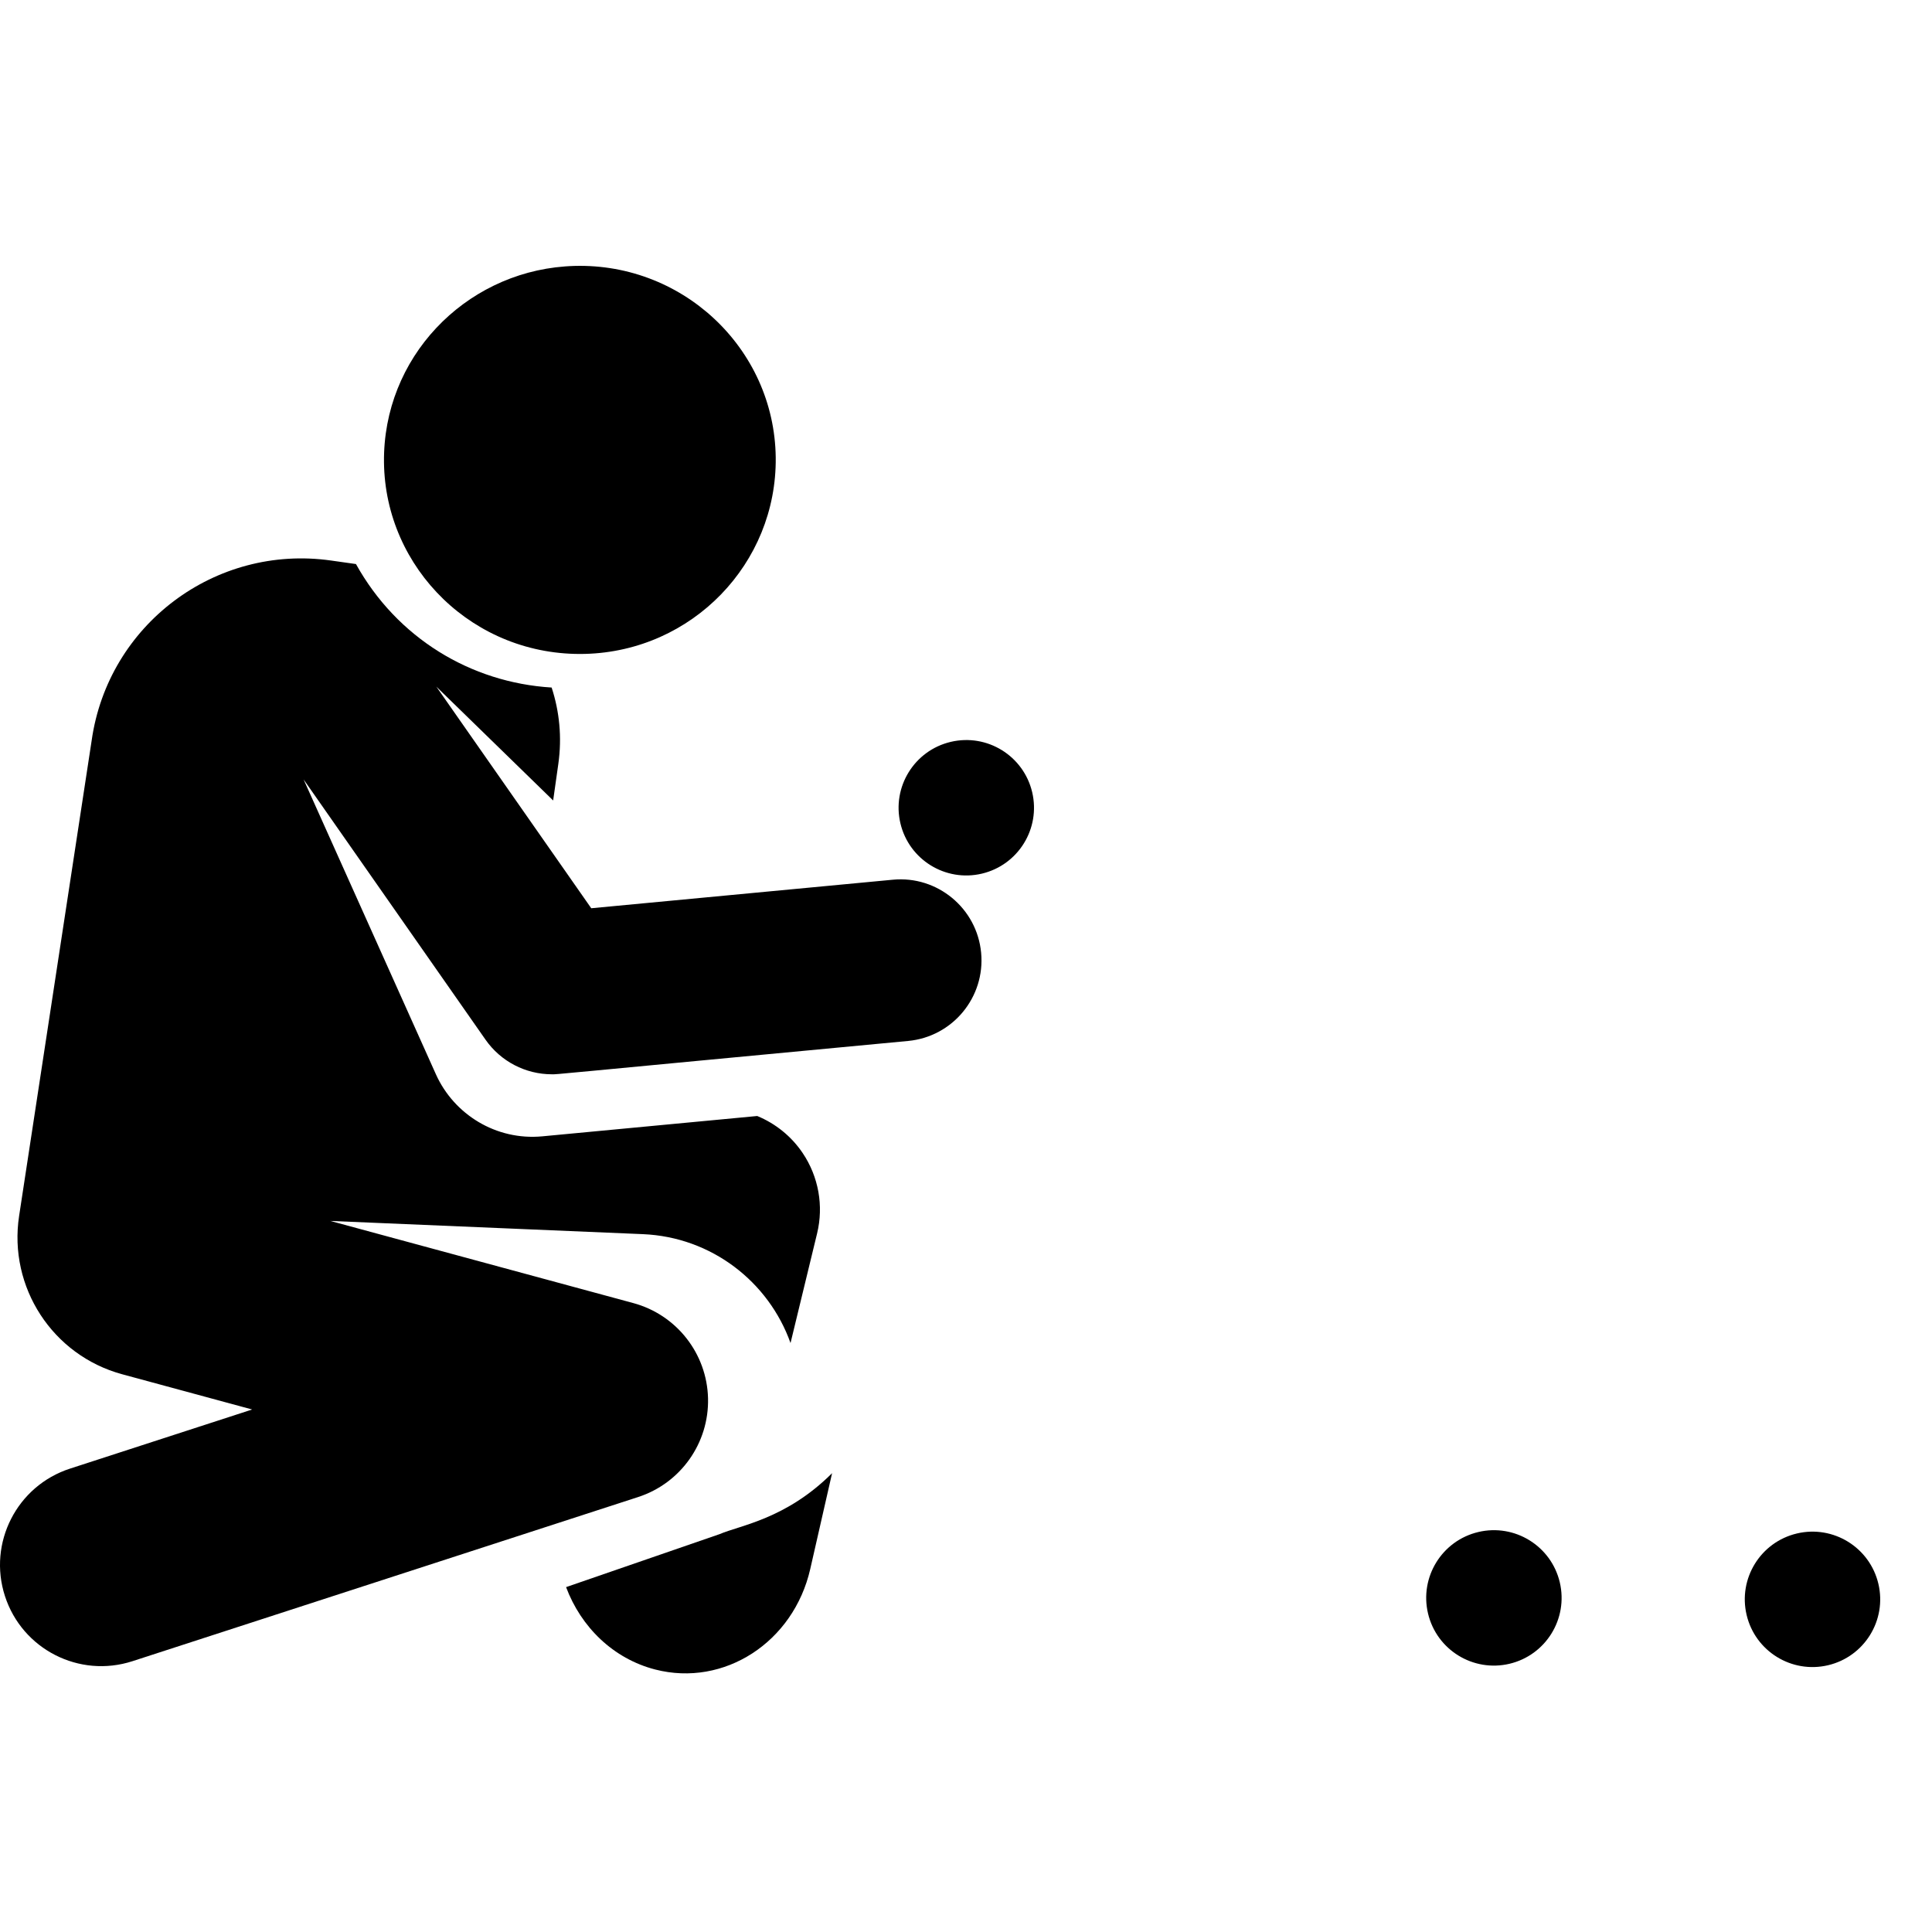 <svg id="epkd9jgrn3e1" xmlns="http://www.w3.org/2000/svg" xmlns:xlink="http://www.w3.org/1999/xlink" viewBox="0 0 512 512" shape-rendering="geometricPrecision" text-rendering="geometricPrecision"><style><![CDATA[#epkd9jgrn3e1{pointer-events: all}#epkd9jgrn3e1:hover #epkd9jgrn3e6_to {animation: epkd9jgrn3e6_to__to 3000ms linear 1 normal forwards}@keyframes epkd9jgrn3e6_to__to { 0% {transform: translate(-97.928px,125.259px)} 40% {transform: translate(-97.928px,125.259px);animation-timing-function: cubic-bezier(0.42,0,0.58,1)} 46.667% {transform: translate(-74.829px,125.259px)} 53.333% {transform: translate(-97.928px,125.259px)} 66.667% {transform: translate(-144.825px,127.47px)} 76.667% {transform: translate(-113.278px,127.47px)} 100% {transform: translate(-113.278px,123.344px)} }#epkd9jgrn3e1:hover #epkd9jgrn3e7_to {animation: epkd9jgrn3e7_to__to 3000ms linear 1 normal forwards}@keyframes epkd9jgrn3e7_to__to { 0% {transform: translate(-86.737px,102.27px)} 33.333% {transform: translate(-86.737px,102.27px)} 40% {transform: translate(-37.238px,102.66px)} 46.667% {transform: translate(-84.135px,102.66px)} 53.333% {transform: translate(-67.434px,102.66px)} 66.667% {transform: translate(-92.388px,100.745px)} 76.667% {transform: translate(-86.821px,100.745px)} 100% {transform: translate(-86.821px,100.745px)} }#epkd9jgrn3e1:hover #epkd9jgrn3e8_to {animation: epkd9jgrn3e8_to__to 3000ms linear 1 normal forwards}@keyframes epkd9jgrn3e8_to__to { 0% {transform: translate(-151.299px,-124.916px)} 6.667% {transform: translate(-129.716px,-157.066px)} 13.333% {transform: translate(-92.209px,-104.503px)} 23.333% {transform: translate(-53.917px,76.205px)} 33.333% {transform: translate(-37.2px,82.958px)} 46.667% {transform: translate(-34.599px,82.958px)} 53.333% {transform: translate(-77.206px,82.958px)} 90% {transform: translate(-106.898px,82.958px)} 100% {transform: translate(-106.898px,82.958px)} }]]></style><path id="epkd9jgrn3e2" display="none" d="M258.653,203.933C250.398,203.933,243.463,209.516,241.373,217.106C253.678,217.989,264.559,224.883,270.744,235.102C274.331,231.821,276.594,227.118,276.594,221.875C276.594,211.966,268.561,203.933,258.653,203.933Z" fill="rgb(0,0,0)" stroke="none" stroke-width="1"/><path id="epkd9jgrn3e3" d="M236.626,233.133L156.687,240.695L115.629,181.961L146.591,212.133L147.962,202.442C148.957,195.408,148.259,188.528,146.189,182.204C124.697,180.891,105.191,169.03,94.334,149.479L87.715,148.543C57.028,144.202,28.632,165.559,24.29,196.247L5.065,322.23C2.18,341.135,13.943,359.195,32.4,364.199L66.823,373.531L18.549,389.201C4.458,393.775,-3.256,408.906,1.317,422.997C5.891,437.088,21.021,444.803,35.113,440.229L169.102,396.735C180.39,393.071,187.928,382.426,187.636,370.562C187.345,358.698,179.292,348.436,167.839,345.331L87.534,323.561L170.372,327.062C188.603,327.832,203.726,339.727,209.498,355.92L216.539,326.87C218.31,319.562,216.932,311.846,212.741,305.603C209.757,301.156,205.537,297.755,200.672,295.753C191.938,296.579,150,300.546,143.726,301.139C131.479,302.297,120.317,295.342,115.53,284.719L80.45,206.548L128.673,275.532C132.709,281.307,139.294,284.697,146.257,284.697C148.176,284.697,142.882,285.078,240.666,275.863C252.466,274.747,261.125,264.277,260.01,252.478C258.894,240.677,248.402,232.015,236.626,233.133Z" fill="rgb(0,0,0)" stroke="none" stroke-width="1"/><path id="epkd9jgrn3e4" d="M183.385,418.373L142.717,432.407C146.657,442.946,155.177,451.365,166.333,454.24C184.604,458.948,203,447.013,207.427,427.6L213.215,402.21C200.986,414.403,188.822,416.028,183.385,418.373Z" transform="matrix(1 0 0 1 7.299 -11.805)" fill="rgb(0,0,0)" stroke="none" stroke-width="1"/><path id="epkd9jgrn3e5" d="M155.061,173.29C183.452,172.555,205.89,149.322,205.575,121.251C205.25,92.197,180.489,68.93,150.81,70.532C150.45,70.551,150.091,70.579,149.731,70.605C122.993,72.586,101.452,94.855,101.76,122.518C102.076,150.669,125.582,174.032,155.061,173.29Z" fill="rgb(0,0,0)" stroke="none" stroke-width="1"/><g id="epkd9jgrn3e6_to" transform="translate(-97.928,125.259)"><ellipse id="epkd9jgrn3e6" rx="17.941" ry="17.941" transform="rotate(-13.3) scale(1,1) translate(494.059,423.605)" fill="rgb(0,0,0)" stroke="none" stroke-width="1"/></g><g id="epkd9jgrn3e7_to" transform="translate(-86.737,102.27)"><ellipse id="epkd9jgrn3e7" rx="17.941" ry="17.941" transform="rotate(-13.3) scale(1,1) translate(395.803,423.605)" fill="rgb(0,0,0)" stroke="none" stroke-width="1"/></g><g id="epkd9jgrn3e8_to" transform="translate(-151.299,-124.916)"><ellipse id="epkd9jgrn3e8" rx="17.941" ry="17.941" transform="rotate(-13.3) scale(1,1) translate(318.469,423.605)" fill="rgb(0,0,0)" stroke="none" stroke-width="1"/></g></svg>